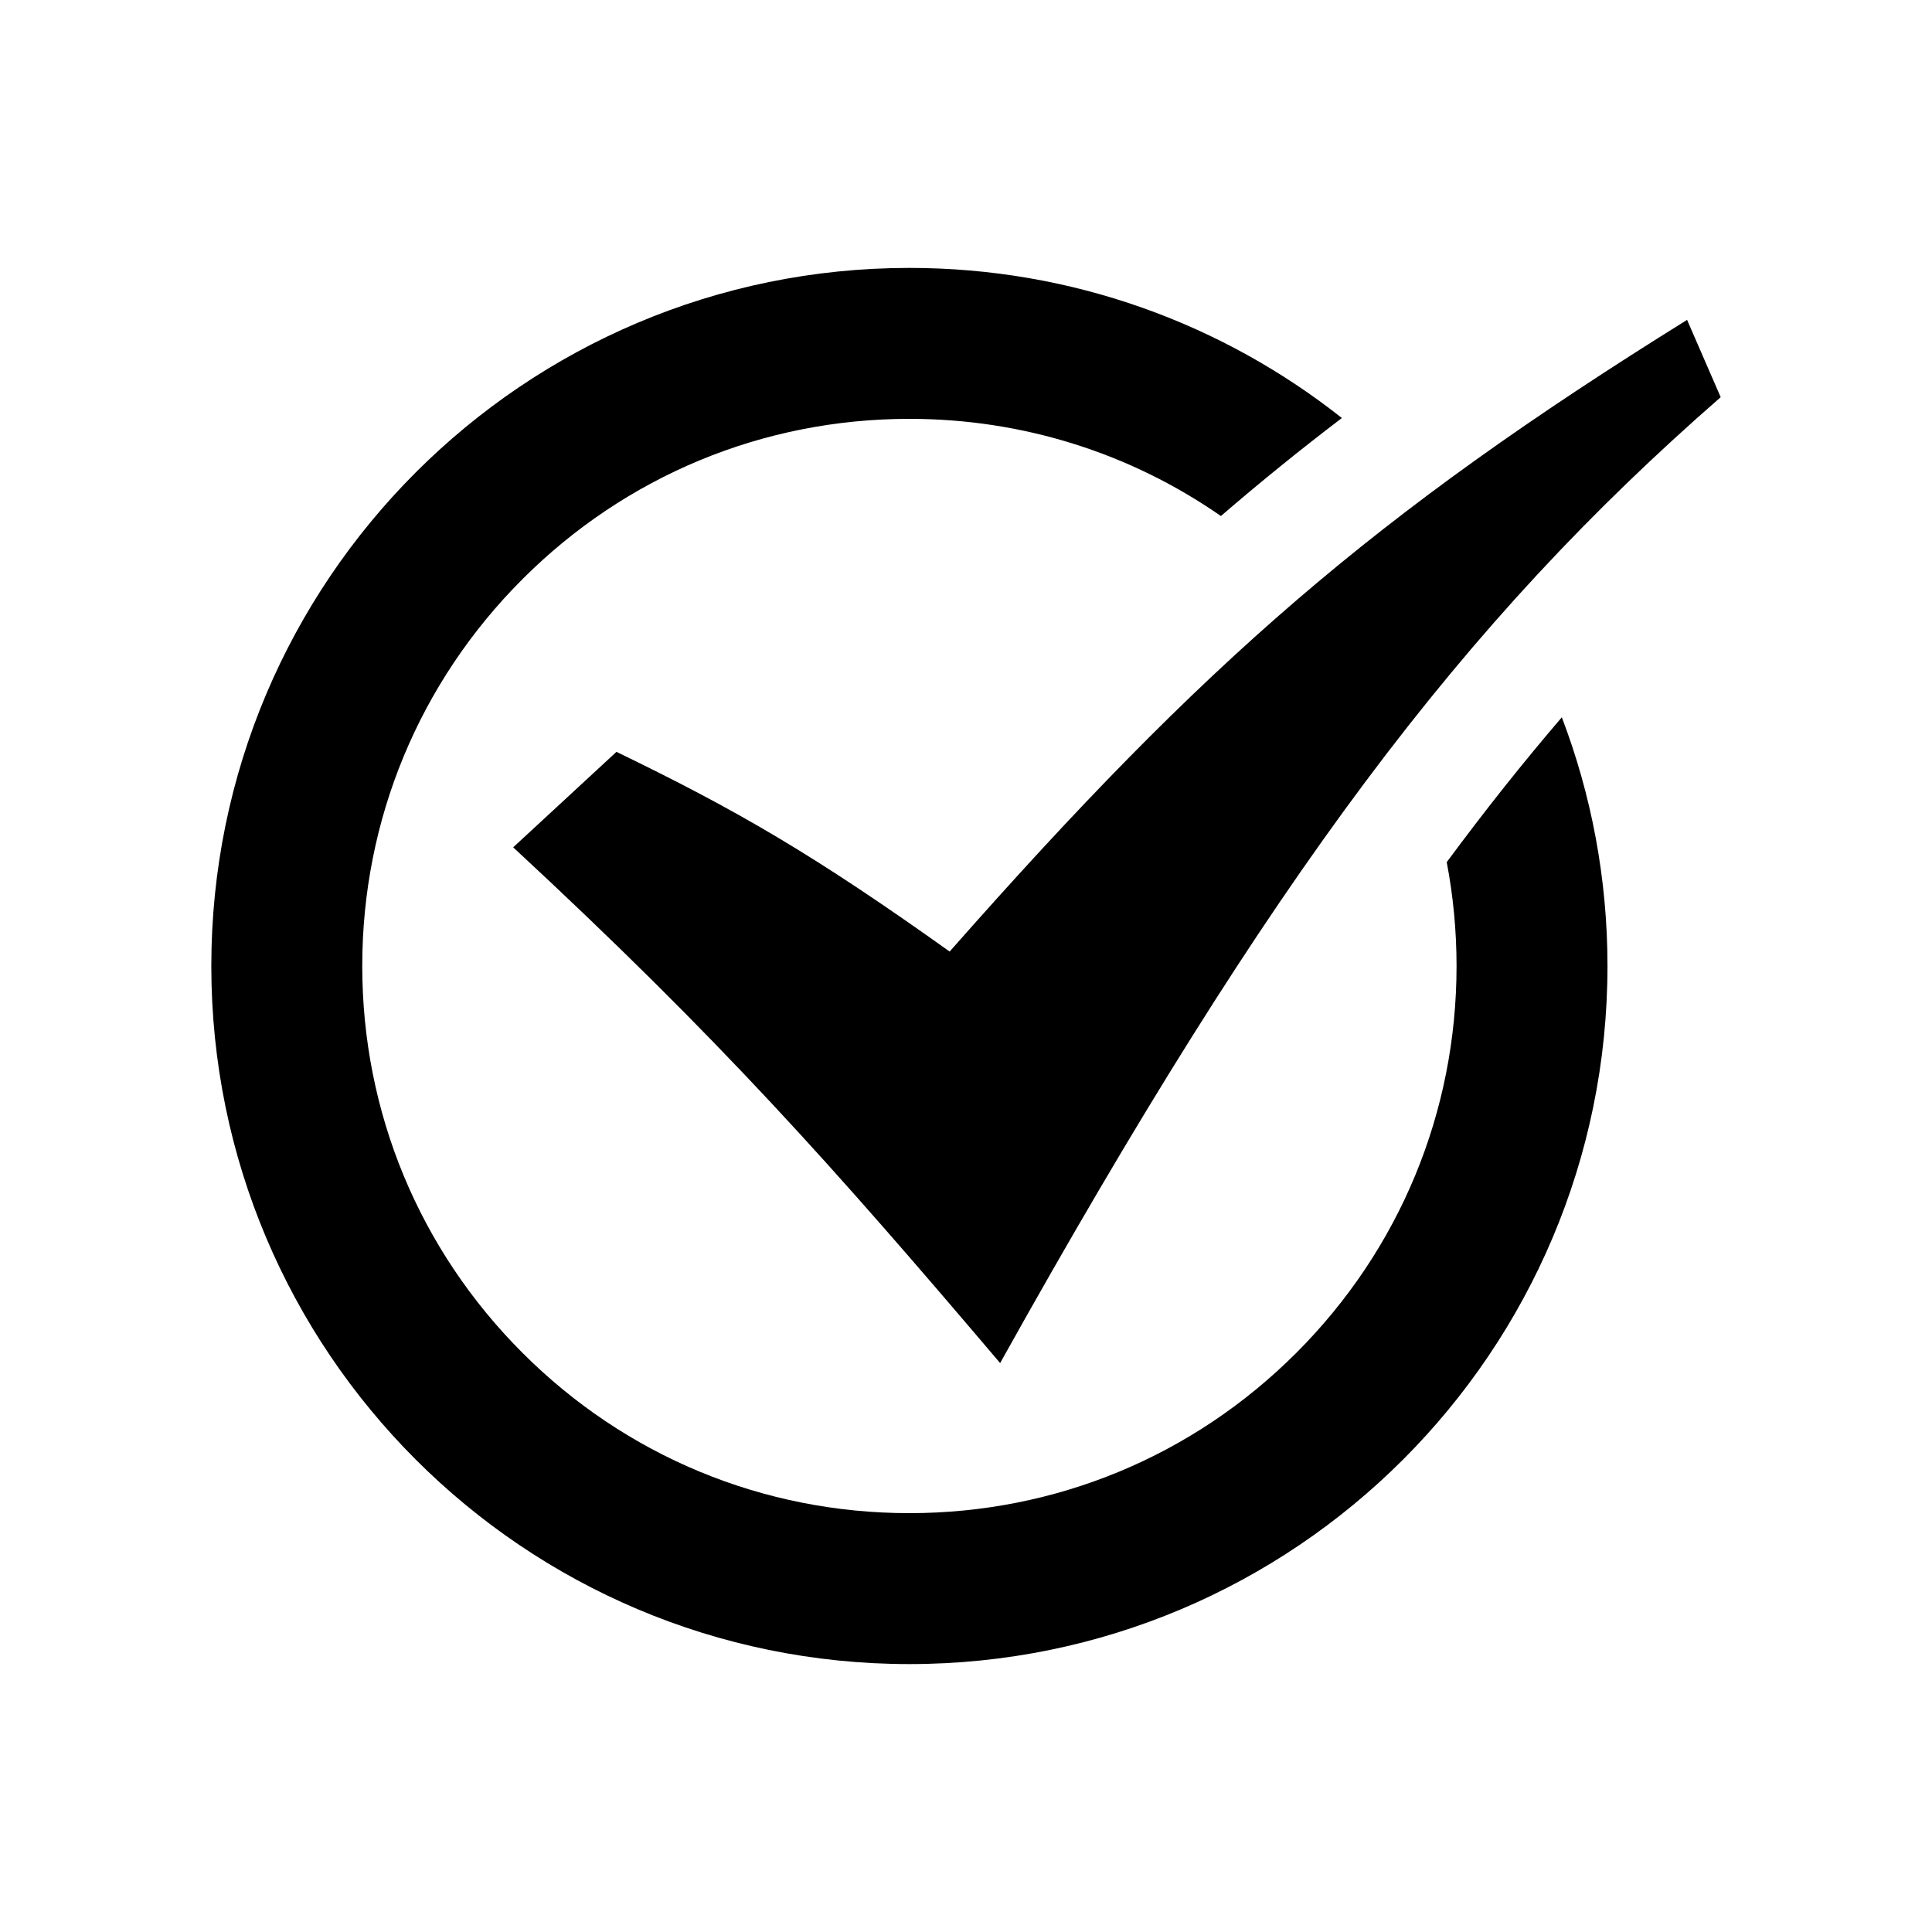 <?xml version="1.0" encoding="utf-8"?>

<!-- License Agreement at http://iconmonstr.com/license/ -->

<!DOCTYPE svg PUBLIC "-//W3C//DTD SVG 1.1//EN" "http://www.w3.org/Graphics/SVG/1.1/DTD/svg11.dtd">
<svg version="1.1" xmlns="http://www.w3.org/2000/svg" xmlns:xlink="http://www.w3.org/1999/xlink" x="0px" y="0px"
	 width="512px" height="512px" viewBox="0 0 512 512" enable-background="new 0 0 512 512" xml:space="preserve">
<path id="checkbox-12-icon" d="M413.899,190.091C421.71,210.566,426,232.78,426,256c0,102.172-82.828,185-185,185
	c-102.173,0-185-82.828-185-185S138.827,71,241,71c43.287,0,83.099,14.872,114.614,39.778
	c-11.052,8.416-21.646,16.996-32.065,25.976C299.48,120.018,270.935,111,241,111c-38.73,0-75.144,15.083-102.53,42.47
	S96,217.27,96,256s15.083,75.144,42.47,102.53S202.27,401,241,401s75.144-15.083,102.53-42.47S386,294.73,386,256
	c0-9.341-0.886-18.544-2.602-27.521C393.555,214.745,403.652,202.041,413.899,190.091z M265.044,361.228
	C337.303,231.646,387.484,165.049,456,105.257l-8.906-20.485c-83.084,51.692-127.781,90.637-195.425,167.402
	c-35.982-25.648-56.288-37.436-88.301-52.927L136,224.549C190.735,275.283,220.479,308.739,265.044,361.228z"/>
</svg>
